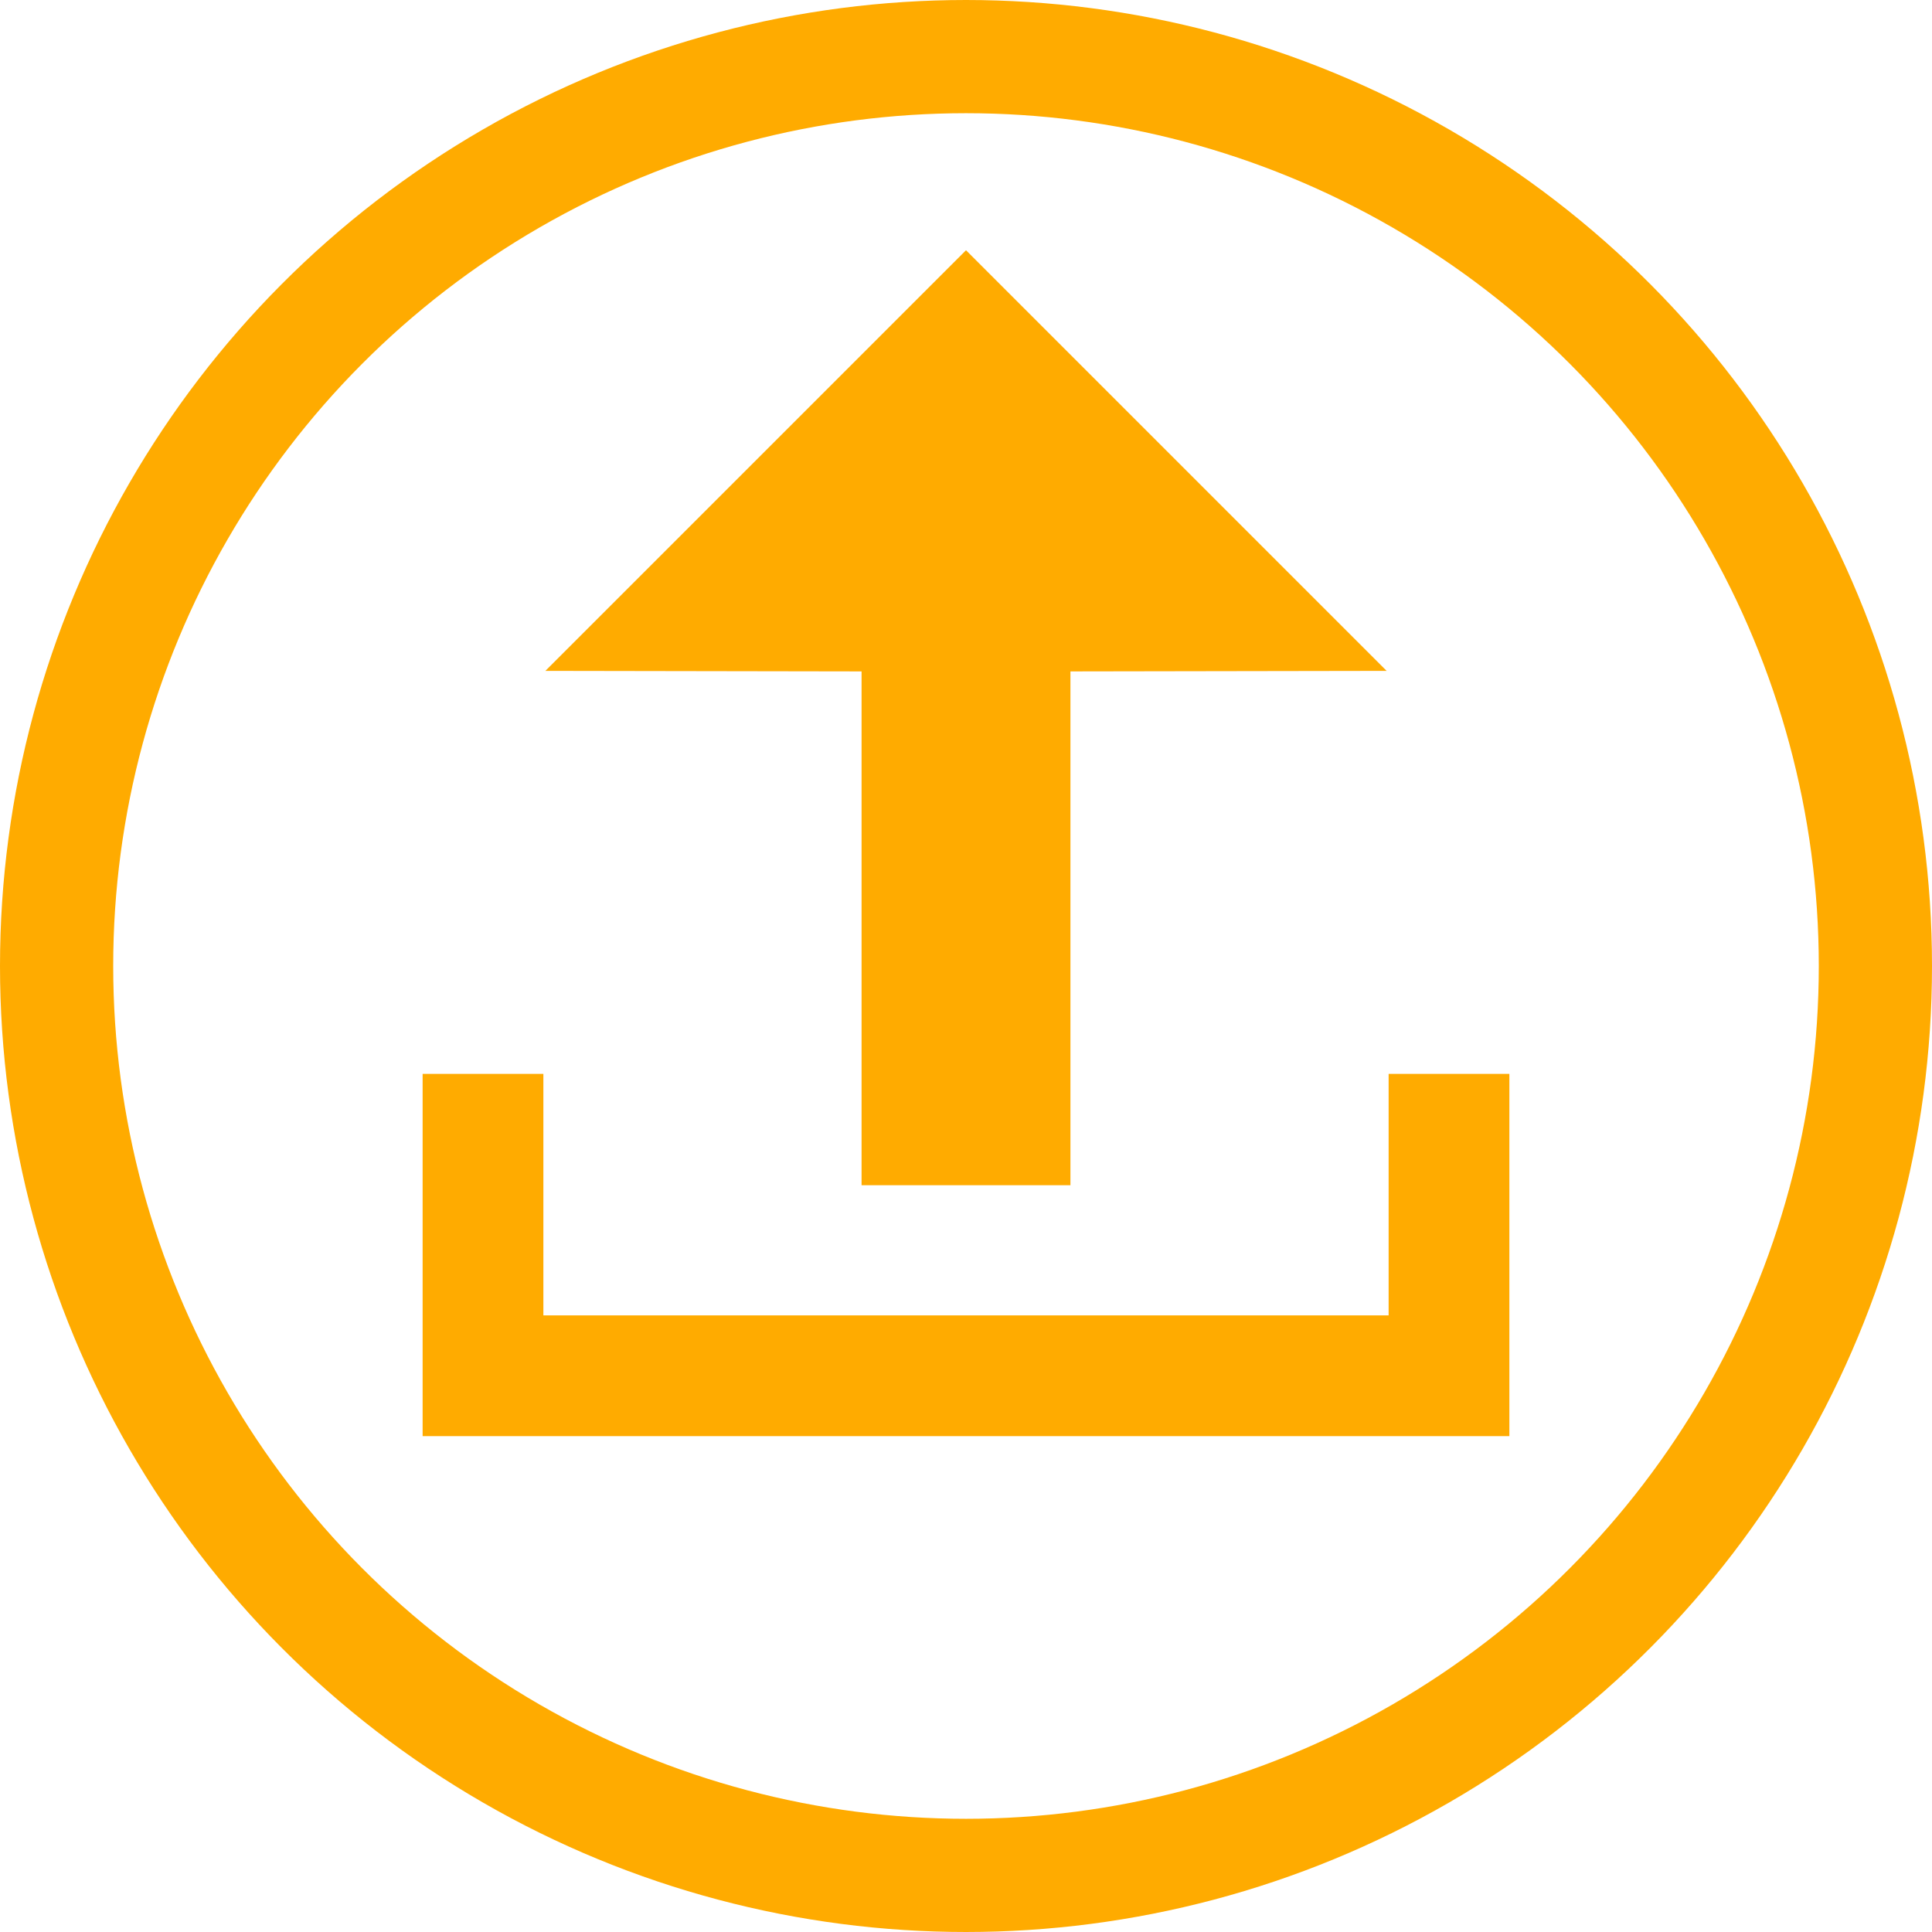 <?xml version="1.0" encoding="UTF-8" standalone="no"?>
<svg xmlns="http://www.w3.org/2000/svg" xmlns:cc="http://creativecommons.org/ns#" xmlns:dc="http://purl.org/dc/elements/1.1/" xmlns:rdf="http://www.w3.org/1999/02/22-rdf-syntax-ns#" xmlns:sodipodi="http://sodipodi.sourceforge.net/DTD/sodipodi-0.dtd" width="1024" height="1024" viewBox="0 0 1024 1024" version="1.1" id="svg8">
  <defs id="defs2" />
  <path id="path30-8-5" style="fill:#ffab00;fill-opacity:1;stroke:none;stroke-width:1px;stroke-linecap:butt;stroke-linejoin:miter;stroke-opacity:1" d="M 512,132.633 734.944,355.577 567.35,355.858 V 628.181 H 456.65 V 355.858 l -167.595,-0.282 z" sodipodi:nodetypes="cccccccc" />
  <circle r="482" cy="512" cx="512" id="circle" style="fill:none;stroke:#ffab00;stroke-width:60;stroke-linecap:square;stroke-miterlimit:4;stroke-dasharray:none;stroke-opacity:1;paint-order:fill markers stroke;stop-color:#000000" />
  <g id="g1509-4" transform="matrix(0.571,0,0,0.571,224.214,314.821)" style="stroke:none;stroke-width:131.25;stroke-linecap:butt;stroke-linejoin:round;stroke-miterlimit:4;stroke-dasharray:none;stroke-opacity:1" />
  <path style="fill:none;stroke:#ffab00;stroke-width:64;stroke-linecap:square;stroke-linejoin:miter;stroke-miterlimit:4;stroke-dasharray:none;stroke-opacity:1" d="m 256,601.181 v 128 h 512 v -128" id="path1032" sodipodi:nodetypes="cccc" />
</svg>
